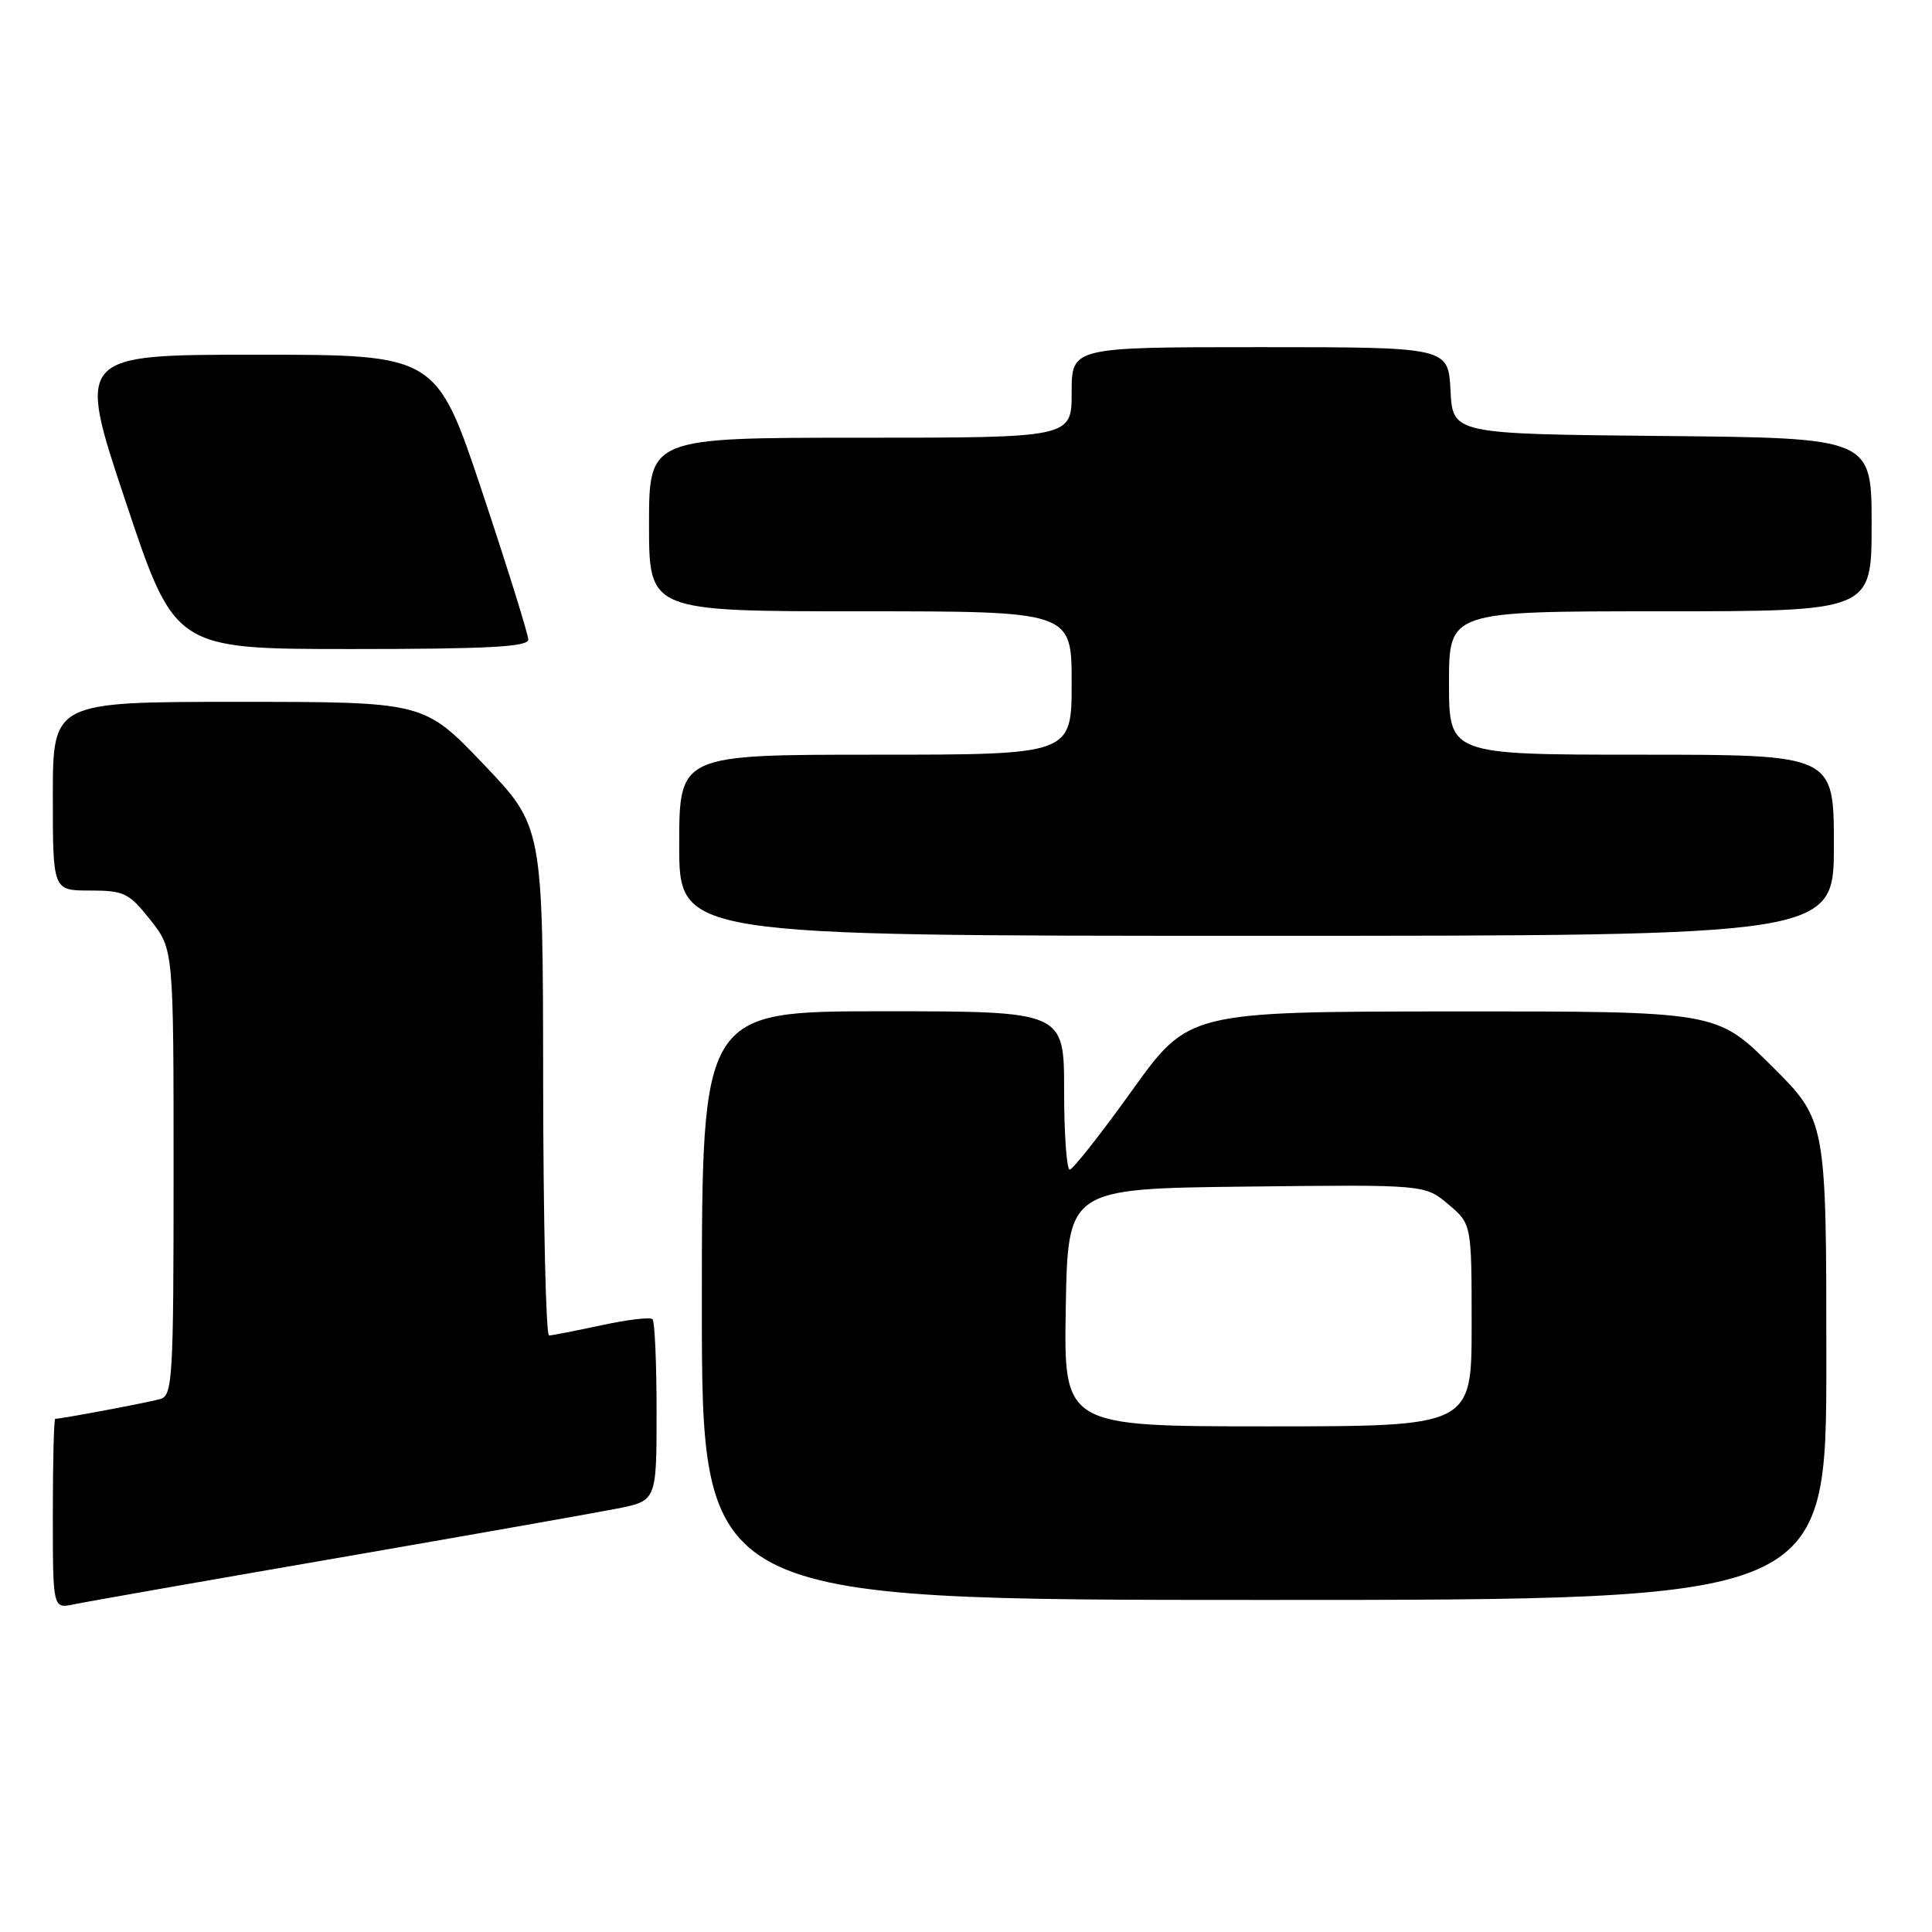 <?xml version="1.0" encoding="UTF-8" standalone="no"?>
<!DOCTYPE svg PUBLIC "-//W3C//DTD SVG 1.1//EN" "http://www.w3.org/Graphics/SVG/1.1/DTD/svg11.dtd" >
<svg xmlns="http://www.w3.org/2000/svg" xmlns:xlink="http://www.w3.org/1999/xlink" version="1.1" viewBox="0 0 256 256">
 <g >
 <path fill="currentColor"
d=" M 44.50 206.48 C 62.10 203.43 78.86 200.47 81.75 199.90 C 87.00 198.86 87.00 198.86 87.00 187.10 C 87.00 180.63 86.76 175.09 86.46 174.80 C 86.17 174.50 83.13 174.86 79.71 175.60 C 76.30 176.33 73.16 176.95 72.75 176.96 C 72.34 176.98 71.99 161.81 71.97 143.25 C 71.94 109.50 71.94 109.50 64.06 101.25 C 56.18 93.00 56.18 93.00 31.59 93.00 C 7.00 93.00 7.00 93.00 7.00 105.50 C 7.00 118.00 7.00 118.00 11.92 118.00 C 16.43 118.00 17.08 118.31 19.92 121.89 C 23.00 125.79 23.00 125.79 23.00 155.33 C 23.00 182.60 22.87 184.90 21.25 185.38 C 19.72 185.82 8.16 188.00 7.32 188.00 C 7.14 188.00 7.00 193.66 7.00 200.58 C 7.00 213.16 7.00 213.16 9.75 212.59 C 11.26 212.27 26.90 209.52 44.50 206.48 Z  M 242.00 180.22 C 242.00 148.45 242.00 148.45 234.73 141.22 C 227.45 134.00 227.45 134.00 192.48 134.02 C 157.50 134.05 157.50 134.05 150.00 144.50 C 145.88 150.25 142.16 154.96 141.75 154.98 C 141.34 154.99 141.00 150.28 141.00 144.50 C 141.00 134.00 141.00 134.00 117.00 134.00 C 93.00 134.00 93.00 134.00 93.00 173.00 C 93.00 212.00 93.00 212.00 167.50 212.00 C 242.00 212.00 242.00 212.00 242.00 180.22 Z  M 243.00 112.00 C 243.00 100.00 243.00 100.00 217.50 100.00 C 192.00 100.00 192.00 100.00 192.00 90.50 C 192.00 81.00 192.00 81.00 220.00 81.00 C 248.00 81.00 248.00 81.00 248.00 69.52 C 248.00 58.03 248.00 58.03 220.25 57.77 C 192.50 57.50 192.50 57.50 192.20 51.75 C 191.90 46.00 191.90 46.00 166.95 46.00 C 142.00 46.00 142.00 46.00 142.00 52.00 C 142.00 58.00 142.00 58.00 114.00 58.00 C 86.00 58.00 86.00 58.00 86.00 69.50 C 86.00 81.00 86.00 81.00 114.00 81.00 C 142.00 81.00 142.00 81.00 142.00 90.50 C 142.00 100.00 142.00 100.00 116.00 100.00 C 90.00 100.00 90.00 100.00 90.00 112.00 C 90.00 124.00 90.00 124.00 166.50 124.00 C 243.00 124.00 243.00 124.00 243.00 112.00 Z  M 70.00 84.75 C 70.00 84.06 67.26 75.29 63.92 65.25 C 57.83 47.00 57.83 47.00 33.99 47.00 C 10.15 47.00 10.15 47.00 16.66 66.50 C 23.17 86.00 23.17 86.00 46.59 86.00 C 64.64 86.00 70.00 85.71 70.00 84.75 Z  M 141.22 173.25 C 141.50 157.50 141.50 157.50 165.15 157.23 C 188.80 156.96 188.80 156.96 191.90 159.57 C 195.00 162.18 195.00 162.18 195.00 175.59 C 195.00 189.00 195.00 189.00 167.97 189.00 C 140.95 189.00 140.95 189.00 141.22 173.25 Z "/>
</g>
</svg>